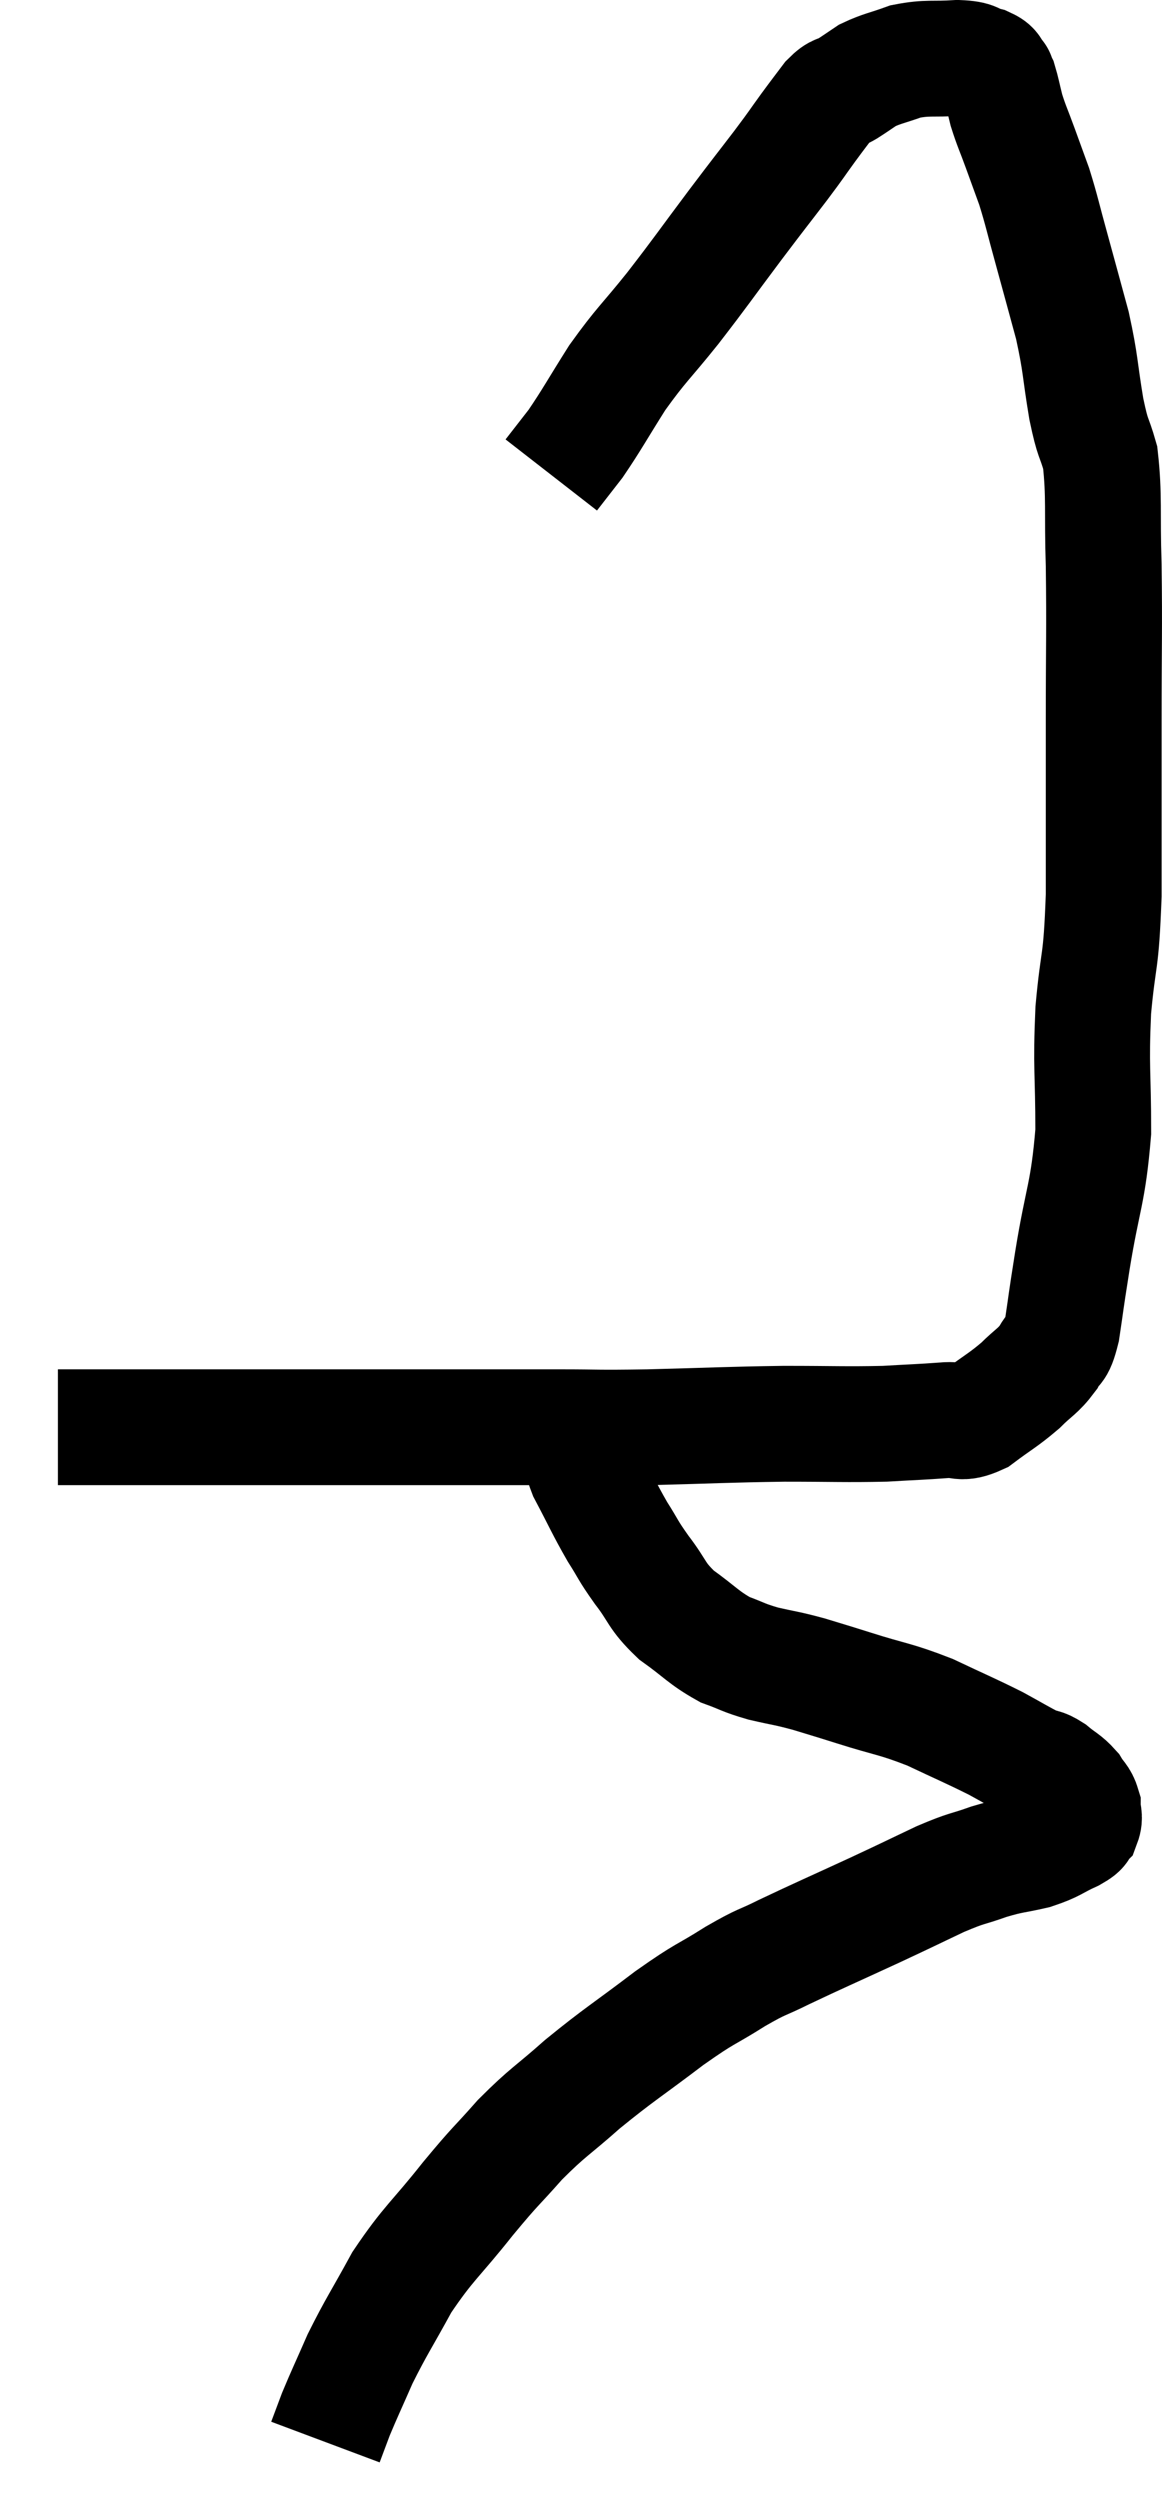 <svg xmlns="http://www.w3.org/2000/svg" viewBox="13.04 3.62 20.067 43.16" width="20.067" height="43.16"><path d="M 14.04 28.26 C 14.82 28.26, 14.535 28.26, 15.6 28.26 C 16.95 28.26, 17.19 28.26, 18.3 28.26 C 19.17 28.26, 18.945 28.26, 20.04 28.26 C 21.36 28.26, 21.63 28.26, 22.68 28.26 C 23.46 28.26, 23.265 28.275, 24.24 28.26 C 25.41 28.23, 25.56 28.215, 26.58 28.2 C 27.45 28.2, 27.63 28.215, 28.32 28.2 C 28.83 28.17, 28.935 28.17, 29.34 28.14 C 29.64 28.11, 29.61 28.23, 29.94 28.08 C 30.3 27.81, 30.36 27.795, 30.66 27.54 C 30.9 27.3, 30.96 27.3, 31.14 27.06 C 31.26 26.82, 31.275 27, 31.38 26.58 C 31.47 25.98, 31.425 26.235, 31.56 25.38 C 31.74 24.27, 31.83 24.24, 31.92 23.16 C 31.92 22.11, 31.875 22.08, 31.92 21.06 C 32.01 20.07, 32.055 20.325, 32.1 19.08 C 32.1 17.58, 32.1 17.505, 32.1 16.08 C 32.1 14.73, 32.115 14.52, 32.1 13.38 C 32.07 12.45, 32.115 12.195, 32.04 11.52 C 31.92 11.1, 31.92 11.25, 31.8 10.68 C 31.68 9.96, 31.71 9.93, 31.56 9.24 C 31.38 8.58, 31.365 8.52, 31.2 7.92 C 31.05 7.38, 31.035 7.275, 30.9 6.84 C 30.78 6.51, 30.78 6.51, 30.66 6.18 C 30.54 5.85, 30.51 5.805, 30.42 5.52 C 30.36 5.28, 30.345 5.19, 30.3 5.04 C 30.27 4.98, 30.255 4.95, 30.24 4.92 C 30.24 4.92, 30.285 4.965, 30.24 4.92 C 30.15 4.83, 30.225 4.815, 30.06 4.74 C 29.82 4.68, 29.925 4.635, 29.58 4.62 C 29.13 4.65, 29.07 4.605, 28.68 4.68 C 28.35 4.8, 28.275 4.8, 28.02 4.92 C 27.84 5.04, 27.825 5.055, 27.66 5.16 C 27.51 5.25, 27.525 5.175, 27.36 5.34 C 27.18 5.58, 27.21 5.535, 27 5.82 C 26.76 6.15, 26.835 6.06, 26.52 6.48 C 26.13 6.99, 26.205 6.885, 25.74 7.5 C 25.2 8.22, 25.17 8.28, 24.66 8.94 C 24.18 9.54, 24.12 9.555, 23.7 10.14 C 23.34 10.71, 23.265 10.86, 22.98 11.28 C 22.77 11.55, 22.665 11.685, 22.56 11.82 C 22.56 11.82, 22.56 11.82, 22.56 11.82 L 22.56 11.82" fill="none" stroke="black" stroke-width="2"></path><path d="M 23.1 28.5 C 23.13 28.77, 23.01 28.65, 23.16 29.04 C 23.43 29.55, 23.46 29.64, 23.7 30.06 C 23.91 30.39, 23.865 30.36, 24.12 30.72 C 24.42 31.11, 24.36 31.155, 24.72 31.5 C 25.14 31.8, 25.185 31.89, 25.56 32.1 C 25.89 32.22, 25.86 32.235, 26.22 32.34 C 26.61 32.43, 26.61 32.415, 27 32.52 C 27.39 32.64, 27.255 32.595, 27.78 32.76 C 28.44 32.97, 28.485 32.94, 29.1 33.18 C 29.67 33.45, 29.79 33.495, 30.24 33.72 C 30.57 33.9, 30.66 33.96, 30.9 34.08 C 31.05 34.14, 31.035 34.095, 31.2 34.2 C 31.38 34.35, 31.425 34.35, 31.56 34.5 C 31.65 34.65, 31.695 34.65, 31.74 34.8 C 31.74 34.95, 31.785 34.98, 31.74 35.1 C 31.65 35.19, 31.77 35.16, 31.56 35.28 C 31.23 35.43, 31.26 35.46, 30.9 35.58 C 30.51 35.67, 30.525 35.64, 30.12 35.76 C 29.7 35.91, 29.775 35.85, 29.28 36.06 C 28.71 36.33, 28.815 36.285, 28.14 36.6 C 27.36 36.96, 27.18 37.035, 26.58 37.32 C 26.16 37.53, 26.235 37.455, 25.74 37.74 C 25.17 38.1, 25.26 37.995, 24.6 38.46 C 23.85 39.03, 23.745 39.075, 23.1 39.6 C 22.56 40.08, 22.515 40.065, 22.02 40.56 C 21.57 41.07, 21.63 40.965, 21.12 41.58 C 20.55 42.3, 20.445 42.33, 19.98 43.02 C 19.62 43.68, 19.545 43.77, 19.26 44.34 C 19.05 44.82, 18.99 44.94, 18.84 45.3 C 18.75 45.54, 18.705 45.66, 18.66 45.78 C 18.66 45.78, 18.66 45.78, 18.66 45.78 L 18.66 45.78" fill="none" stroke="black" stroke-width="2"></path></svg>